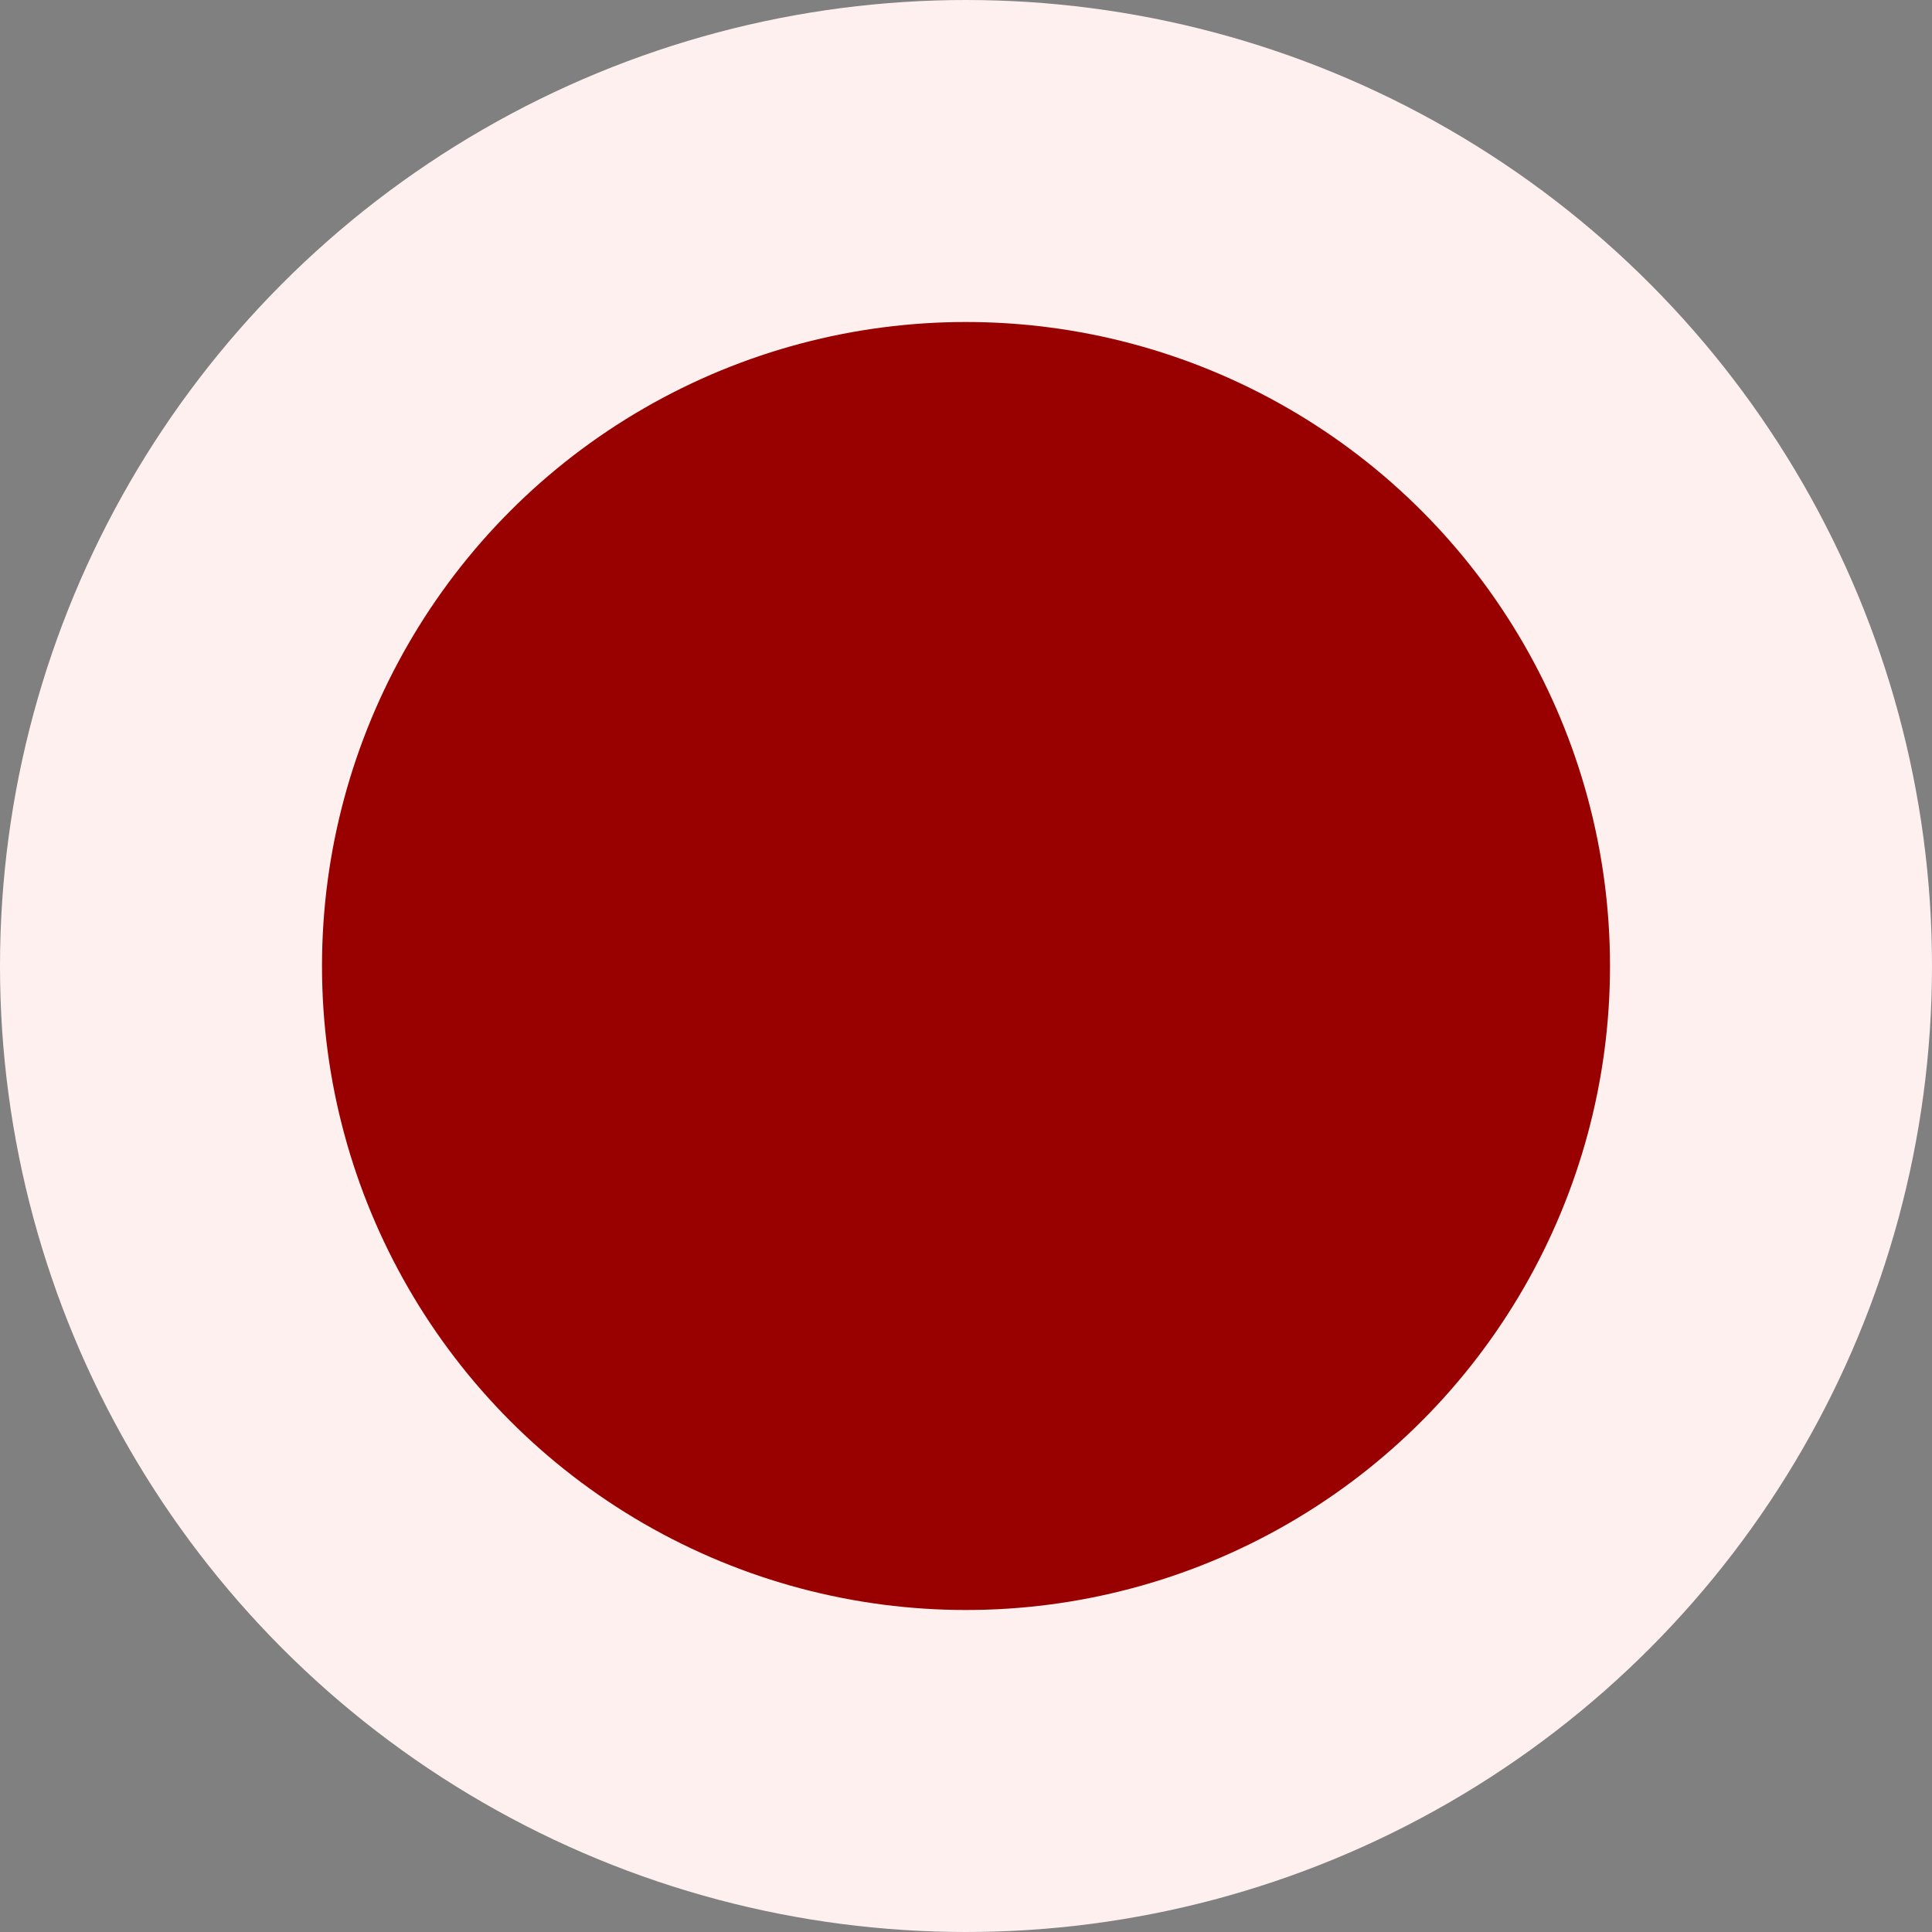 <svg version="1.1" xmlns="http://www.w3.org/2000/svg" width="6mm" height="6mm" viewBox="0 0 6 6">
  <rect x="0" y="0" width="6" height="6" fill="#808080" stroke="none"/>
  <g transform="translate(3 3)" stroke-width="1" stroke="#fff0f0" fill="#990000" >
    <circle r="2.5"/>
  </g>
</svg>

